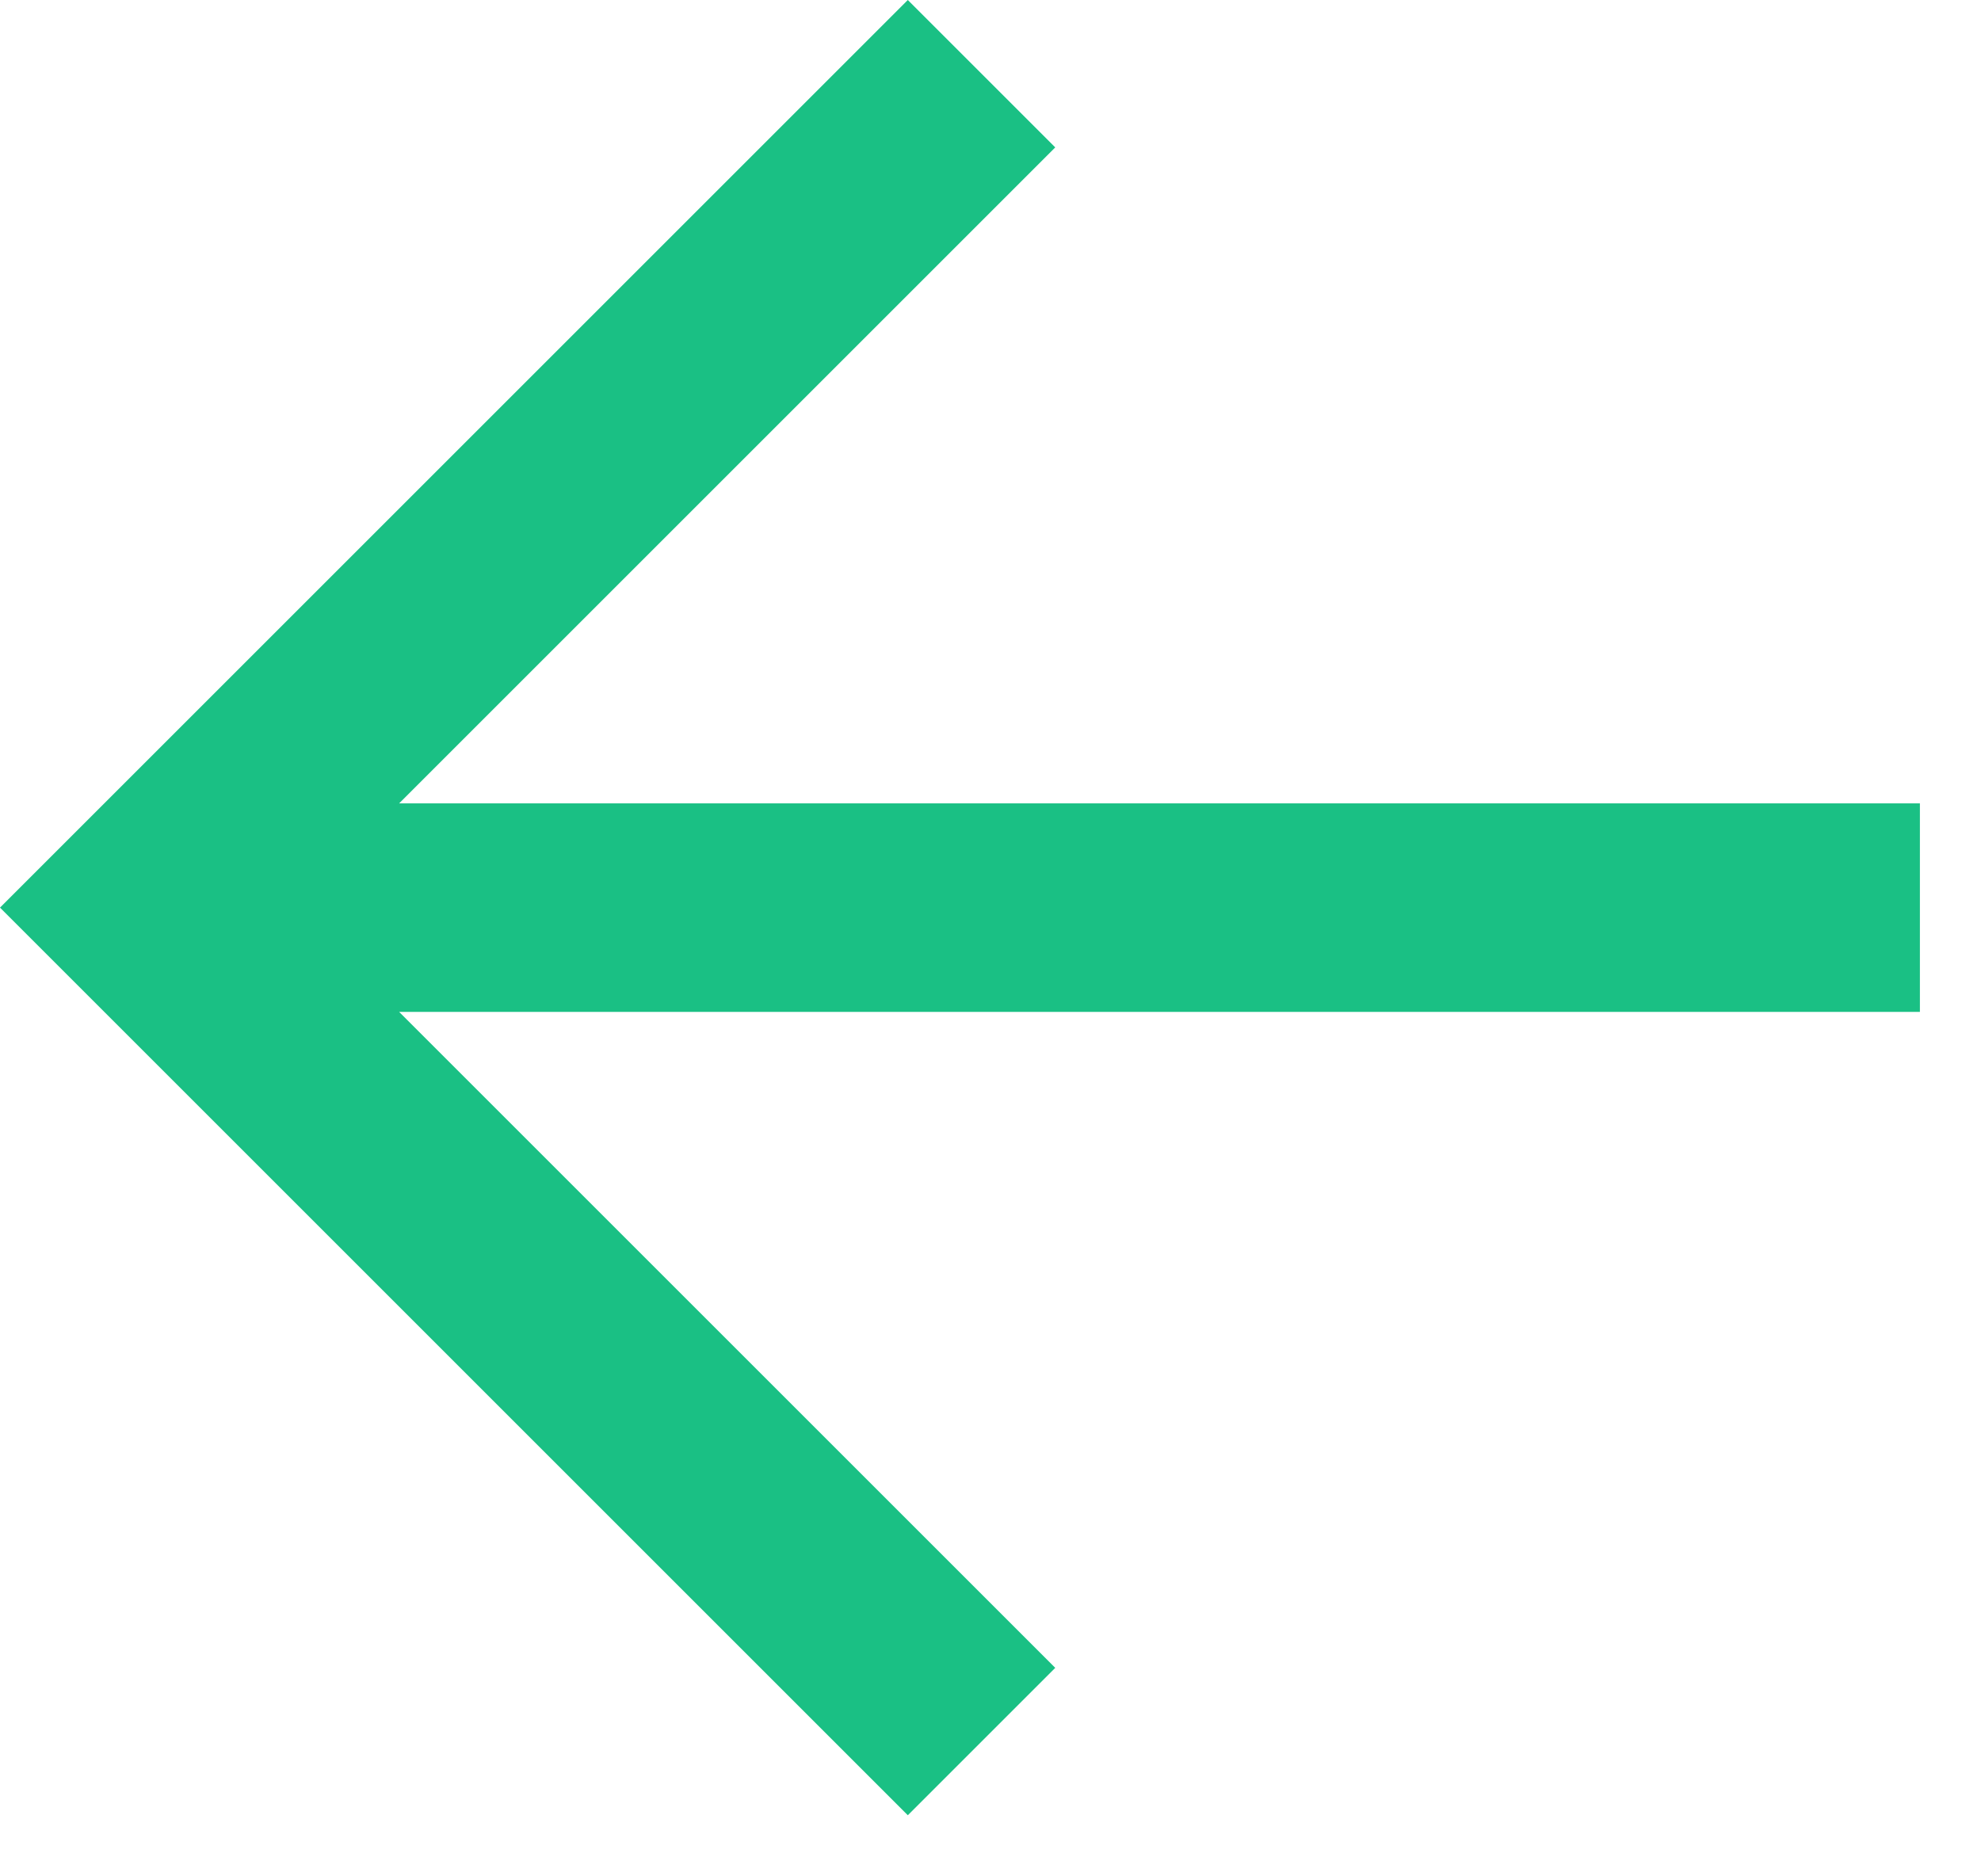 <svg width="19" height="18" viewBox="0 0 19 18" fill="none" xmlns="http://www.w3.org/2000/svg">
<path fill-rule="evenodd" clip-rule="evenodd" d="M3.828 9.707L10.121 16L8.707 17.414L0 8.707L8.707 0L10.121 1.414L3.828 7.707H18.414V9.707H3.828Z" fill="#1AC084"/>
</svg>
